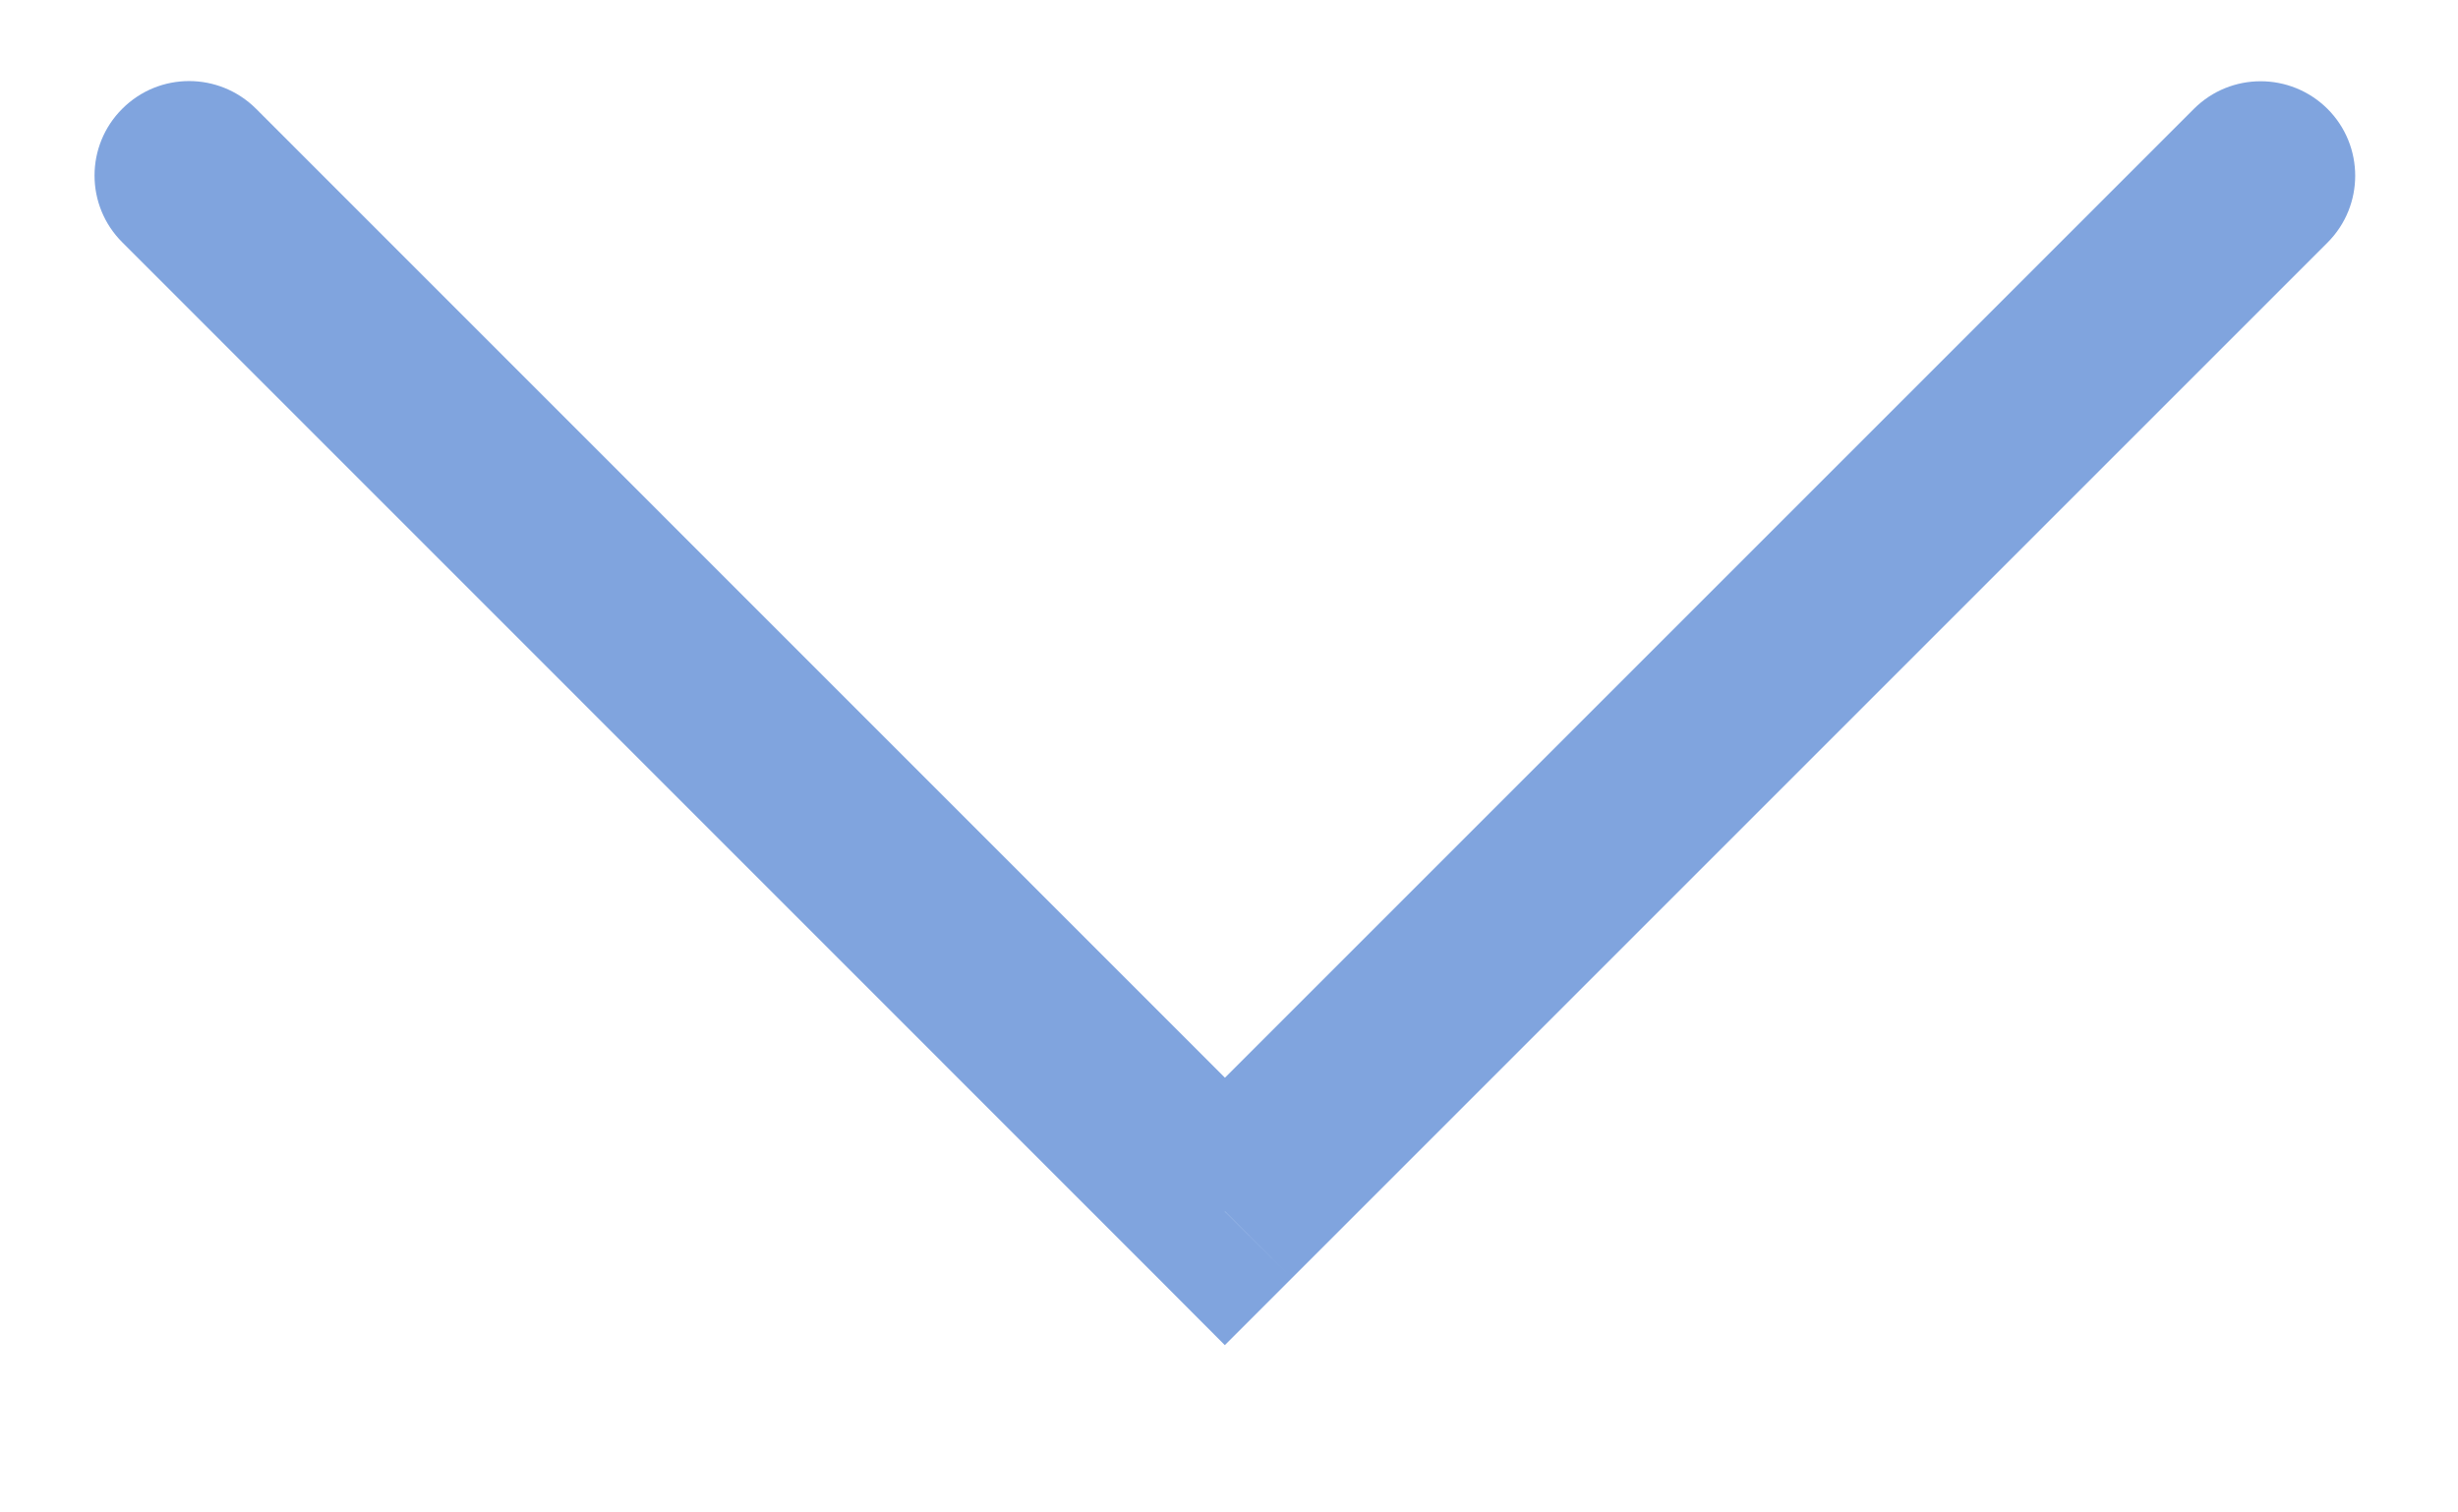 <svg width="13" height="8" viewBox="0 0 13 8" fill="none" xmlns="http://www.w3.org/2000/svg">
<path d="M12.31 1.283C12.505 1.088 12.505 0.771 12.31 0.576C12.114 0.381 11.798 0.381 11.603 0.576L12.31 1.283ZM6.478 6.408L6.125 6.761L6.478 7.115L6.832 6.761L6.478 6.408ZM1.354 0.575C1.158 0.38 0.842 0.38 0.647 0.575C0.451 0.77 0.451 1.087 0.647 1.282L1.354 0.575ZM11.603 0.576L6.125 6.054L6.832 6.761L12.31 1.283L11.603 0.576ZM0.647 1.282L6.125 6.761L6.832 6.054L1.354 0.575L0.647 1.282Z" fill="#80A4DE"/>
</svg>
